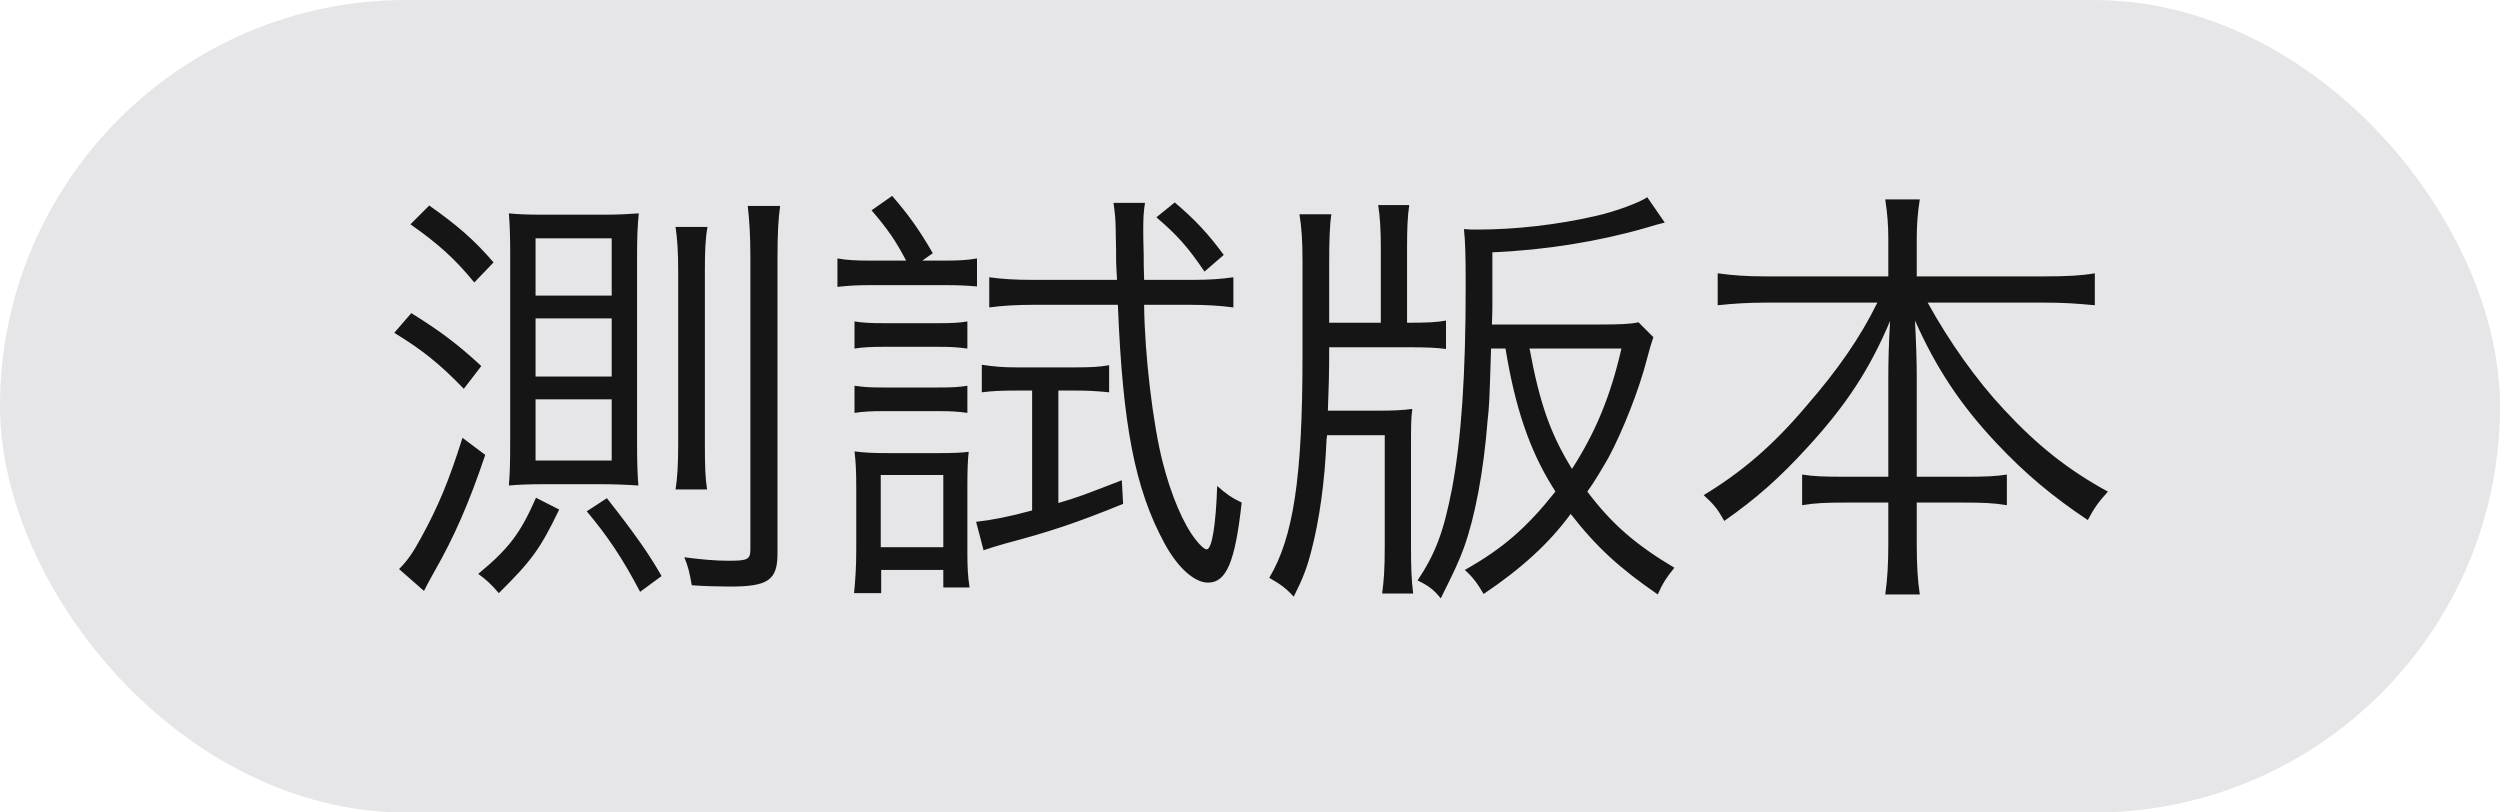 <svg width="80" height="26" viewBox="0 0 80 26" fill="none" xmlns="http://www.w3.org/2000/svg">
<rect width="80" height="26" rx="13" fill="#E6E6E8"/>
<path d="M13.134 7.178C14.016 7.794 14.562 8.284 15.178 9.04L15.794 8.396C15.164 7.668 14.646 7.22 13.736 6.576L13.134 7.178ZM12.616 10.65C13.512 11.196 14.072 11.644 14.842 12.442L15.402 11.714C14.646 11.014 14.086 10.594 13.162 10.02L12.616 10.65ZM14.8 14.01C14.366 15.382 14.03 16.194 13.47 17.216C13.204 17.706 13.022 17.958 12.77 18.21L13.568 18.91C13.652 18.742 13.708 18.63 13.89 18.308C14.548 17.16 15.024 16.054 15.528 14.556L14.8 14.01ZM19.182 15.494C19.63 15.494 19.994 15.508 20.428 15.536C20.4 15.214 20.386 14.766 20.386 14.178V8.228C20.386 7.598 20.4 7.22 20.442 6.828C20.008 6.856 19.77 6.87 19.308 6.87H17.404C16.872 6.87 16.578 6.856 16.284 6.828C16.312 7.164 16.326 7.598 16.326 8.088V14.08C16.326 14.92 16.312 15.172 16.284 15.536C16.578 15.508 16.956 15.494 17.446 15.494H19.182ZM17.138 7.626H19.574V9.46H17.138V7.626ZM17.138 10.188H19.574V12.05H17.138V10.188ZM17.138 12.778H19.574V14.738H17.138V12.778ZM22.626 15.662C22.57 15.298 22.556 14.934 22.556 14.22V8.704C22.556 8.018 22.57 7.654 22.64 7.262H21.618C21.674 7.654 21.702 8.046 21.702 8.69V14.22C21.702 14.878 21.674 15.298 21.618 15.662H22.626ZM21.17 18.434C20.792 17.762 20.302 17.062 19.42 15.942L18.776 16.362C19.434 17.146 19.91 17.846 20.484 18.938L21.17 18.434ZM17.152 15.928C16.648 17.076 16.284 17.552 15.304 18.364C15.57 18.56 15.71 18.686 15.962 18.98C17.026 17.93 17.292 17.552 17.894 16.306L17.152 15.928ZM24.88 8.242C24.88 7.444 24.908 6.996 24.964 6.59H23.928C23.984 7.094 24.012 7.542 24.012 8.242V17.58C24.012 17.902 23.928 17.944 23.312 17.944C22.892 17.944 22.43 17.902 21.898 17.832C22.024 18.14 22.066 18.322 22.136 18.728C22.486 18.756 23.046 18.77 23.368 18.77C24.586 18.77 24.88 18.56 24.88 17.706V8.242ZM29.514 8.34L29.85 8.102C29.402 7.332 29.08 6.884 28.548 6.268L27.89 6.73C28.394 7.318 28.66 7.696 28.996 8.34H27.918C27.386 8.34 27.12 8.326 26.798 8.27V9.18C27.176 9.138 27.428 9.124 27.918 9.124H30.242C30.69 9.124 30.928 9.138 31.264 9.166V8.27C30.942 8.326 30.704 8.34 30.144 8.34H29.514ZM35.772 9.754C35.926 13.618 36.318 15.648 37.27 17.398C37.69 18.168 38.222 18.644 38.656 18.644C39.244 18.644 39.524 17.986 39.734 16.082C39.412 15.928 39.23 15.802 38.95 15.55C38.908 16.796 38.782 17.58 38.614 17.58C38.544 17.58 38.404 17.454 38.264 17.272C37.872 16.782 37.48 15.858 37.214 14.822C36.892 13.59 36.626 11.322 36.612 9.754H38.068C38.614 9.754 39.048 9.782 39.468 9.838V8.872C39.076 8.928 38.712 8.956 38.138 8.956H36.612C36.598 8.592 36.598 8.34 36.598 8.158C36.584 7.724 36.584 7.444 36.584 7.332C36.584 6.968 36.598 6.744 36.64 6.492H35.632C35.674 6.8 35.702 7.024 35.702 7.36C35.716 7.85 35.716 8.2 35.716 8.396C35.73 8.676 35.73 8.704 35.744 8.956H33.07C32.482 8.956 32.048 8.928 31.656 8.872V9.838C32.062 9.782 32.538 9.754 33.056 9.754H35.772ZM33.028 12.498V16.334C32.314 16.53 31.74 16.642 31.236 16.698L31.474 17.608C31.712 17.524 31.908 17.468 32.202 17.384C33.574 17.02 34.428 16.74 35.94 16.124L35.898 15.368C34.778 15.802 34.456 15.928 33.868 16.096V12.498H34.456C34.792 12.498 35.086 12.512 35.492 12.554V11.686C35.184 11.742 34.904 11.756 34.414 11.756H32.524C32.076 11.756 31.782 11.728 31.418 11.672V12.554C31.74 12.512 32.034 12.498 32.496 12.498H33.028ZM27.344 11.154C27.61 11.112 27.862 11.098 28.296 11.098H30.018C30.452 11.098 30.648 11.112 30.956 11.154V10.286C30.718 10.328 30.48 10.342 30.018 10.342H28.296C27.834 10.342 27.61 10.328 27.344 10.286V11.154ZM27.344 13.212C27.638 13.17 27.848 13.156 28.296 13.156H30.018C30.452 13.156 30.648 13.17 30.956 13.212V12.344C30.69 12.386 30.494 12.4 30.018 12.4H28.296C27.806 12.4 27.652 12.386 27.344 12.344V13.212ZM28.198 18.98V18.238H30.186V18.798H31.026C30.97 18.448 30.956 18.126 30.956 17.678V15.55C30.956 15.032 30.97 14.696 30.998 14.458C30.788 14.486 30.508 14.5 29.976 14.5H28.492C27.918 14.5 27.666 14.486 27.344 14.444C27.386 14.78 27.4 15.102 27.4 15.592V17.622C27.4 18.112 27.372 18.56 27.33 18.98H28.198ZM28.184 15.2H30.186V17.51H28.184V15.2ZM37.004 6.954C37.676 7.528 38.012 7.906 38.544 8.69L39.16 8.158C38.67 7.486 38.236 7.024 37.592 6.478L37.004 6.954ZM48.176 11.154C48.484 13.044 48.946 14.402 49.688 15.592C49.744 15.676 49.744 15.676 49.772 15.732C48.848 16.894 48.092 17.552 46.874 18.238C47.126 18.462 47.28 18.672 47.476 19.008C48.68 18.196 49.562 17.398 50.262 16.446C51.102 17.524 51.83 18.182 53.048 19.022C53.202 18.672 53.328 18.476 53.58 18.168C52.334 17.426 51.578 16.768 50.794 15.732C51.018 15.424 51.256 15.018 51.466 14.654C51.928 13.8 52.46 12.442 52.698 11.504C52.81 11.084 52.824 11.042 52.908 10.79L52.432 10.314C52.18 10.37 51.816 10.384 51.186 10.384H47.742C47.756 9.95 47.756 9.852 47.756 9.81V8.074C49.45 8.004 51.172 7.724 52.67 7.29C53.048 7.178 53.048 7.178 53.272 7.122L52.712 6.31C52.474 6.478 51.69 6.772 51.06 6.912C49.842 7.192 48.498 7.346 47.28 7.346C47.112 7.346 47.028 7.346 46.846 7.332C46.888 7.724 46.902 8.116 46.902 9.166C46.902 12.008 46.762 14.038 46.468 15.62C46.202 16.992 45.95 17.692 45.362 18.574C45.712 18.742 45.88 18.868 46.104 19.148C46.552 18.252 46.692 17.944 46.846 17.524C47.196 16.558 47.476 15.088 47.602 13.464C47.658 12.946 47.658 12.946 47.714 11.154H48.176ZM51.886 11.154C51.536 12.68 51.06 13.828 50.304 15.004C49.618 13.898 49.268 12.904 48.946 11.154H51.886ZM42.534 10.328V8.41C42.534 7.738 42.548 7.22 42.604 6.856H41.582C41.652 7.29 41.68 7.696 41.68 8.34V11.406C41.68 15.284 41.386 17.202 40.616 18.49C41.008 18.714 41.148 18.826 41.4 19.092C41.694 18.504 41.82 18.182 41.96 17.636C42.212 16.684 42.394 15.438 42.45 14.052C42.464 13.982 42.464 13.968 42.464 13.926H44.312V17.44C44.312 18.238 44.284 18.574 44.228 18.994H45.222C45.166 18.56 45.152 18.168 45.152 17.454V14.318C45.152 13.646 45.152 13.38 45.194 13.086C44.872 13.128 44.578 13.142 44.018 13.142H42.492C42.52 12.442 42.534 11.966 42.534 11.154V11.112H44.956C45.726 11.112 45.95 11.126 46.272 11.168V10.258C45.978 10.314 45.656 10.328 45.026 10.328V7.906C45.026 7.36 45.04 6.912 45.096 6.562H44.102C44.158 6.912 44.186 7.36 44.186 7.906V10.328H42.534ZM60.426 8.844H56.506C55.89 8.844 55.484 8.816 54.966 8.746V9.768C55.484 9.712 55.96 9.684 56.506 9.684H60.076C59.53 10.79 58.83 11.812 57.794 13.002C56.73 14.262 55.722 15.116 54.518 15.844C54.854 16.152 54.966 16.292 55.176 16.67C56.198 15.956 56.954 15.284 57.836 14.318C59.096 12.946 59.838 11.798 60.482 10.272C60.44 11.028 60.426 11.56 60.426 12.078V15.256H59.054C58.34 15.256 58.032 15.242 57.668 15.186V16.166C58.088 16.096 58.424 16.082 59.082 16.082H60.426V17.398C60.426 18.042 60.398 18.532 60.328 19.022H61.434C61.364 18.574 61.336 18.07 61.336 17.412V16.082H62.834C63.464 16.082 63.8 16.096 64.22 16.166V15.186C63.856 15.242 63.548 15.256 62.862 15.256H61.336V12.078C61.336 11.616 61.322 11.098 61.28 10.258C61.952 11.77 62.736 12.96 63.898 14.192C64.808 15.158 65.676 15.886 66.81 16.642C67.006 16.264 67.16 16.054 67.454 15.732C66.194 15.046 65.2 14.262 64.136 13.114C63.254 12.176 62.372 10.93 61.686 9.684H65.466C66.026 9.684 66.446 9.712 67.034 9.768V8.746C66.628 8.816 66.166 8.844 65.466 8.844H61.336V7.64C61.336 7.206 61.364 6.8 61.434 6.38H60.328C60.398 6.856 60.426 7.192 60.426 7.654V8.844Z" fill="#151516"/>
</svg>
